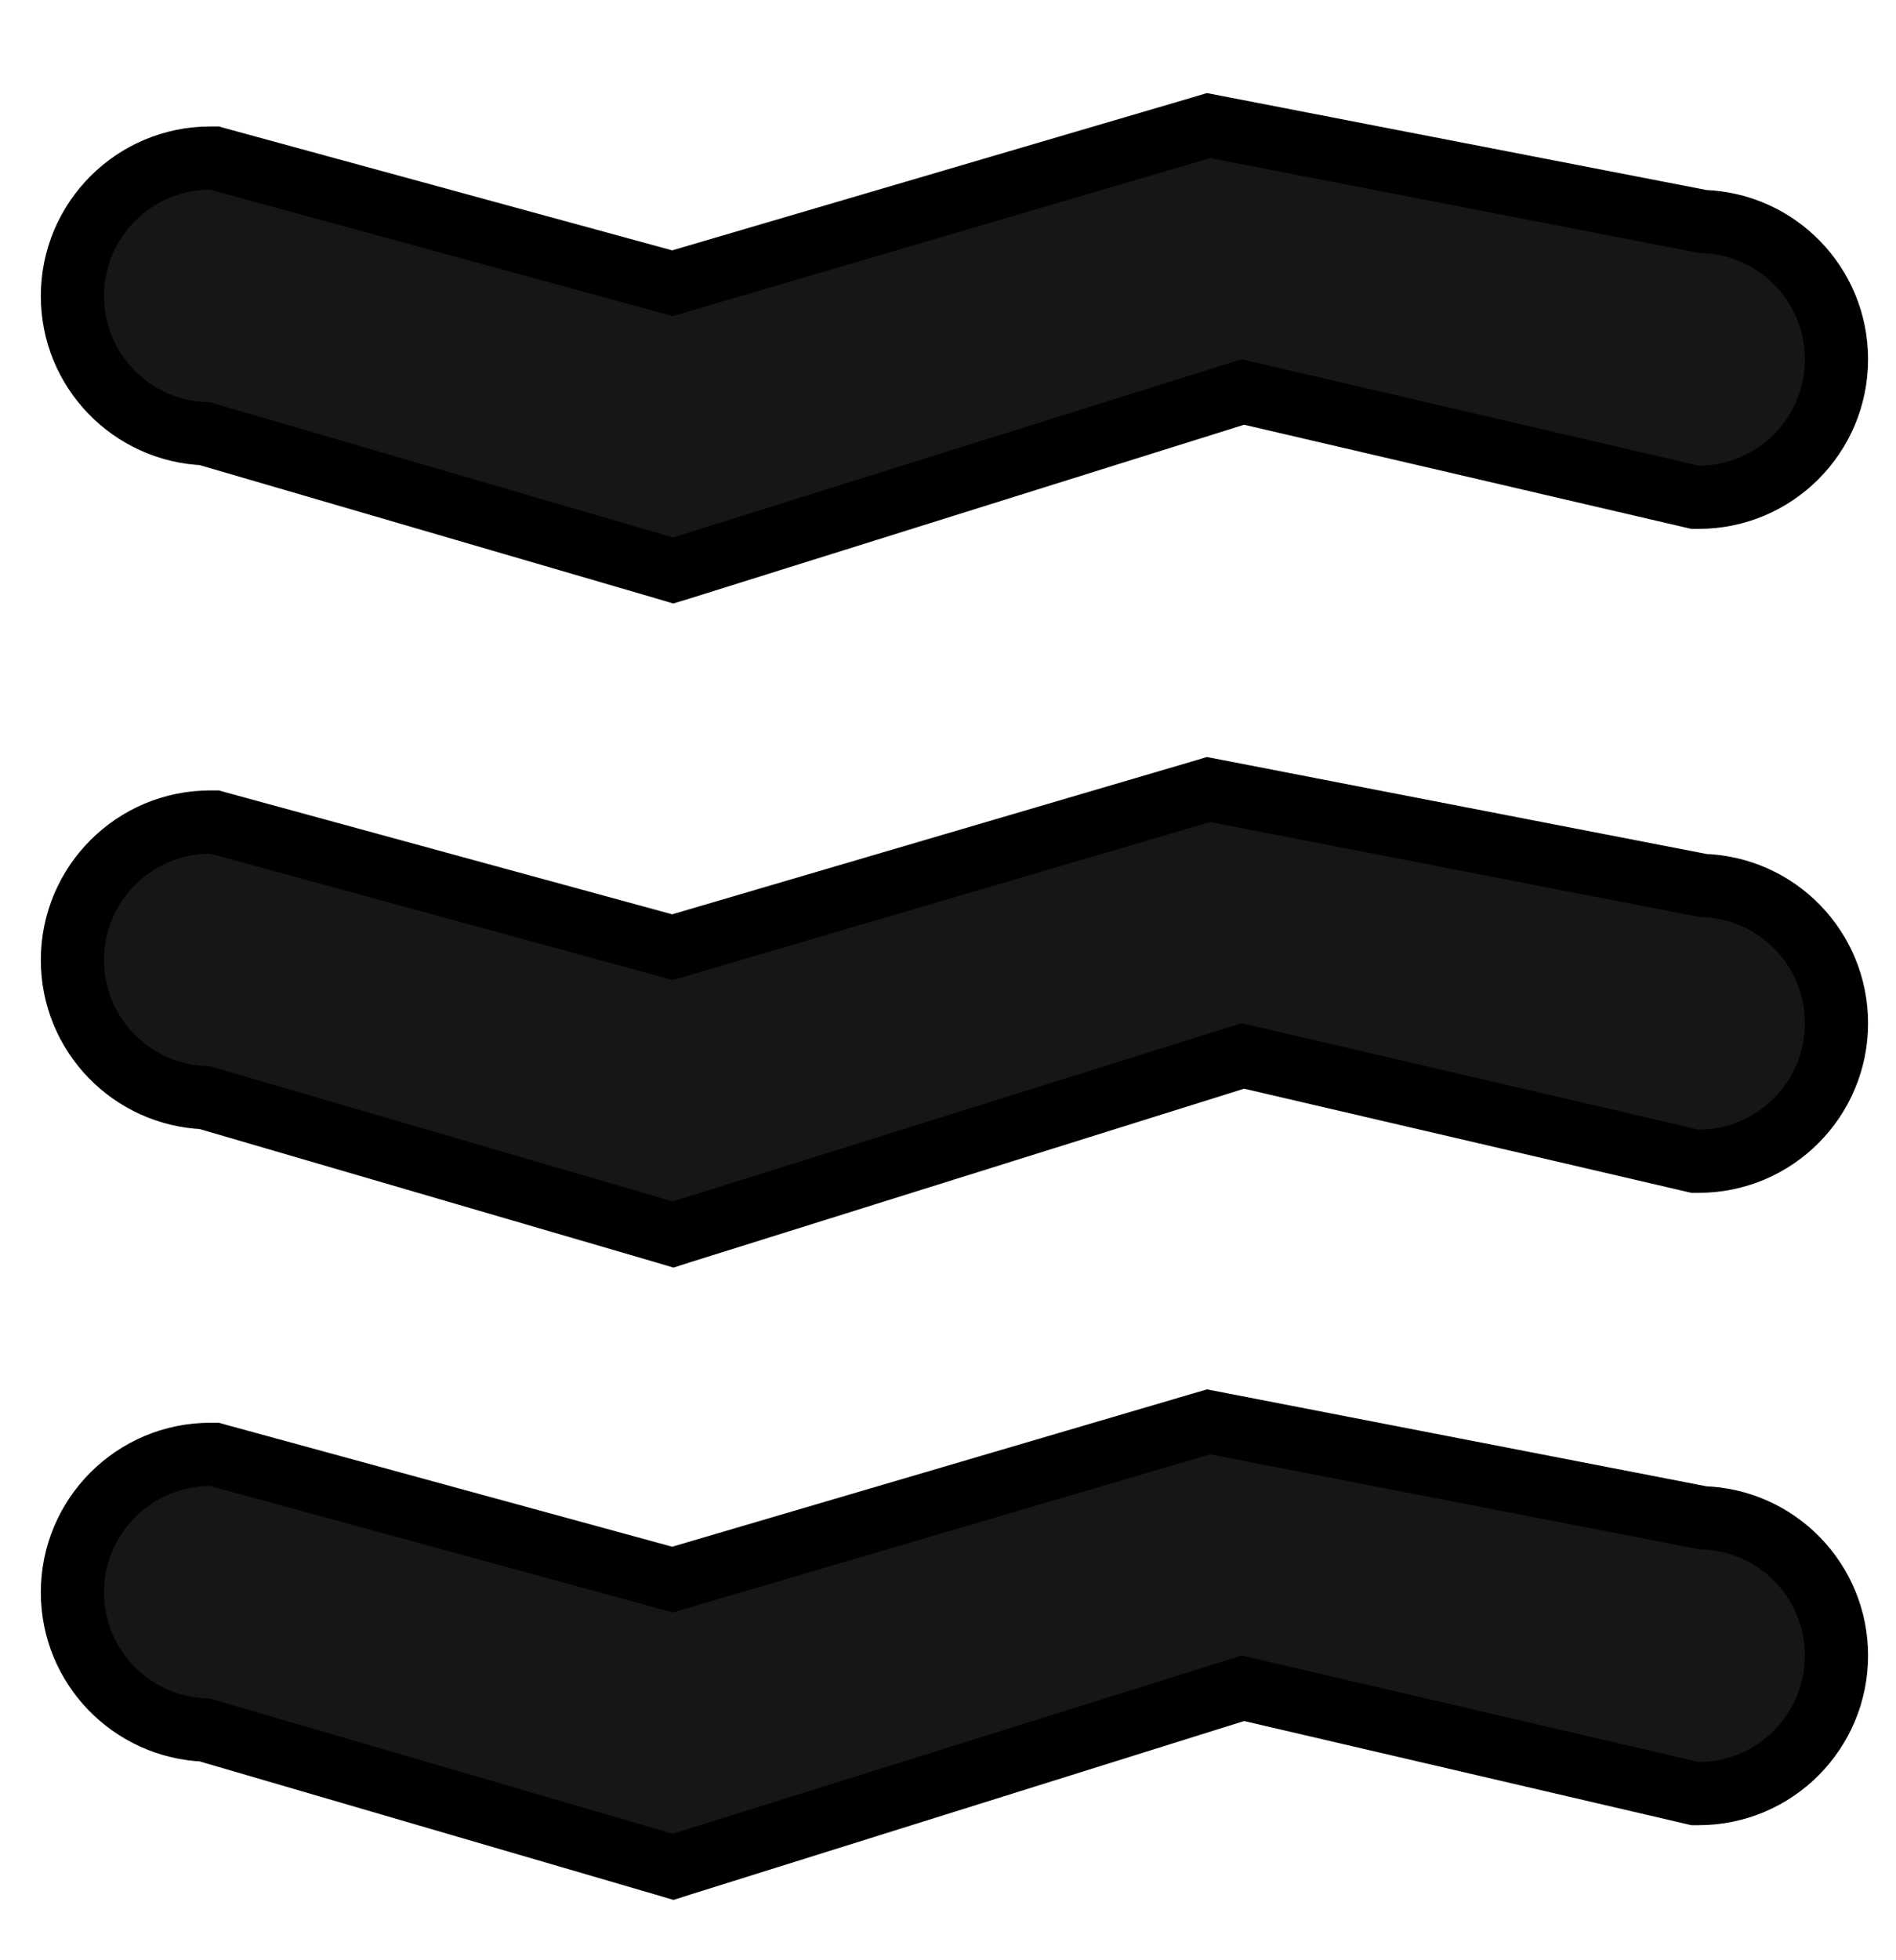 <svg width="30" height="31" viewBox="0 0 30 31" fill="none" xmlns="http://www.w3.org/2000/svg">
<path d="M19.242 2.009L26.944 3.503C28.118 3.539 29.058 4.499 29.058 5.682C29.058 6.887 28.081 7.864 26.877 7.864H26.819L26.763 7.851L19.666 6.199L10.795 8.978L10.651 9.022L10.506 8.979L3.243 6.859C2.077 6.814 1.146 5.858 1.146 4.682C1.146 3.477 2.123 2.5 3.328 2.5H3.395L3.459 2.518L10.641 4.479L19.005 2.021L19.122 1.986L19.242 2.009Z" fill="#161616" stroke="black"/>
<path d="M19.242 12.509L26.944 14.003C28.118 14.039 29.058 14.999 29.058 16.182C29.058 17.387 28.081 18.364 26.877 18.364H26.819L26.763 18.351L19.666 16.699L10.795 19.477L10.651 19.523L10.506 19.48L3.243 17.359C2.077 17.314 1.146 16.358 1.146 15.182C1.146 13.977 2.123 13 3.328 13H3.395L3.459 13.018L10.641 14.979L19.005 12.521L19.122 12.486L19.242 12.509Z" fill="#161616" stroke="black"/>
<path d="M19.242 22.509L26.944 24.003C28.118 24.039 29.058 24.999 29.058 26.182C29.058 27.387 28.081 28.364 26.877 28.364H26.819L26.763 28.351L19.666 26.699L10.795 29.477L10.651 29.523L10.506 29.48L3.243 27.359C2.077 27.314 1.146 26.358 1.146 25.182C1.146 23.977 2.123 23 3.328 23H3.395L3.459 23.018L10.641 24.98L19.005 22.52L19.122 22.486L19.242 22.509Z" fill="#161616" stroke="black"/>
</svg>
